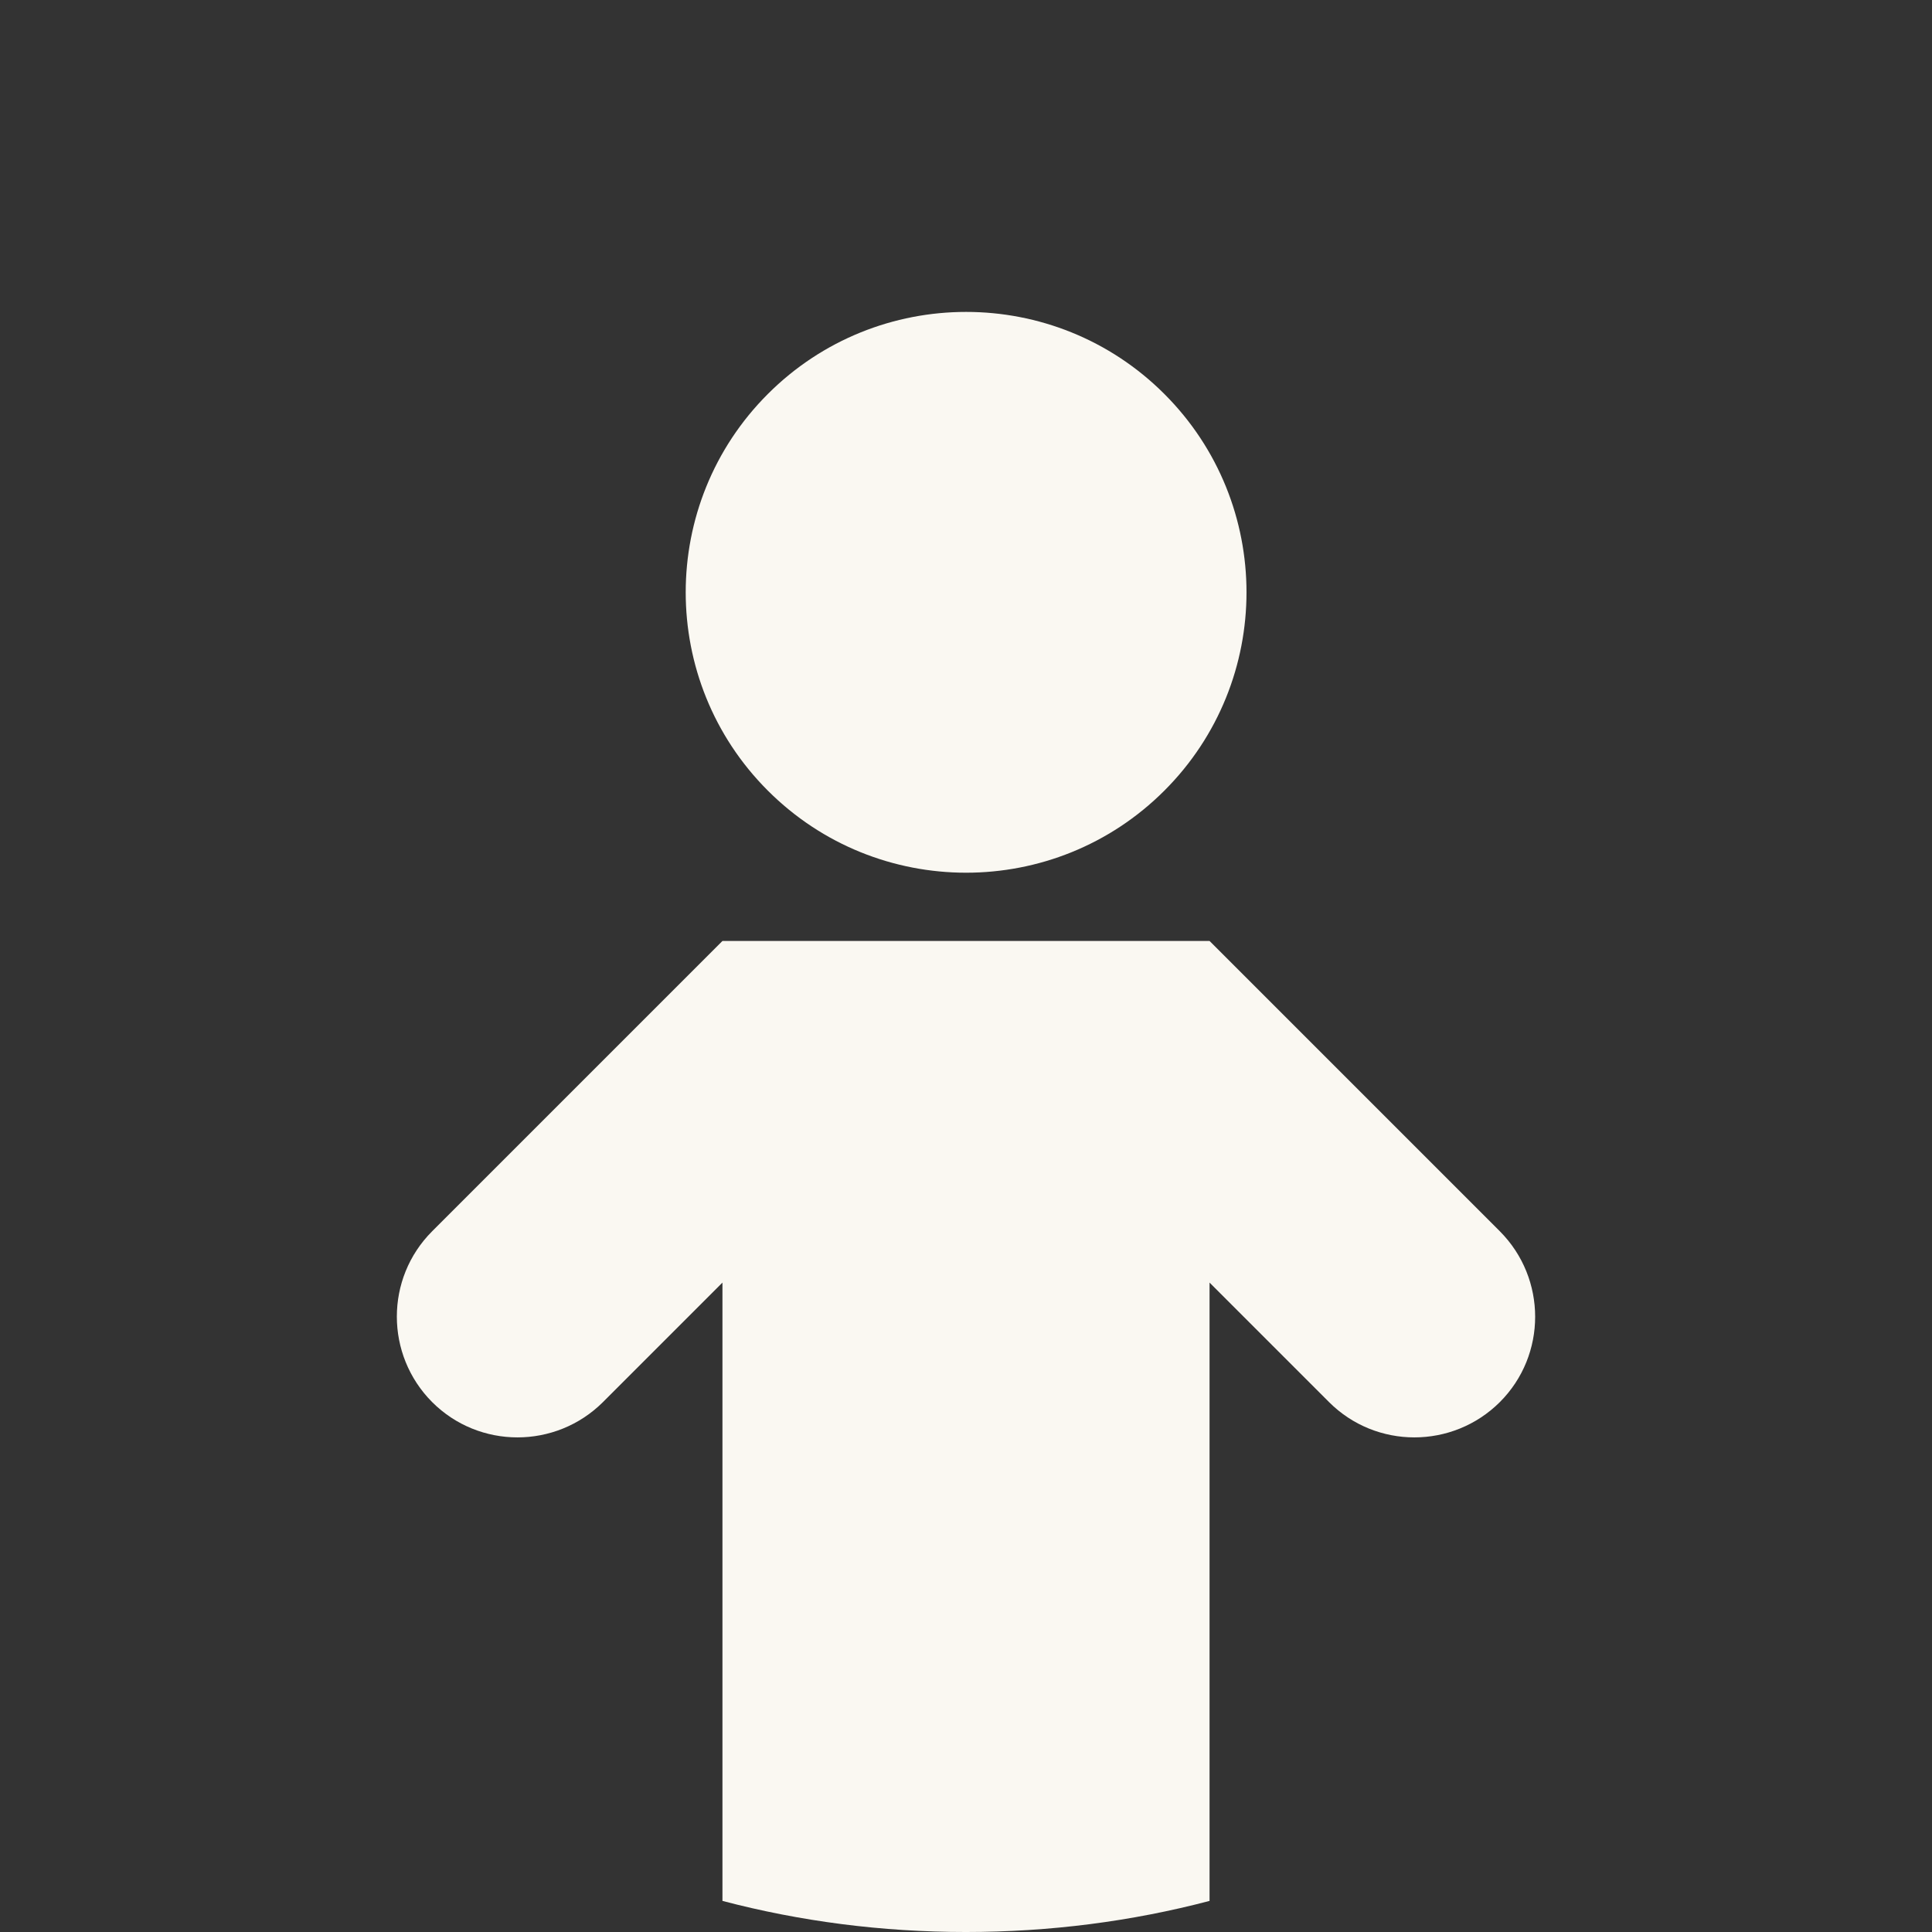 <?xml version="1.0" encoding="UTF-8"?>
<svg id="cdd-icon-user" data-name="cdd-icon-user" xmlns="http://www.w3.org/2000/svg" viewBox="0 0 90.71 90.71">
  <rect x="0" y="0" width="90.71" height="90.71" fill="#333333" stroke="none"/>
  <defs>
    <style>
      .svg-hidden-circle {
        fill: none;
      }

      .svg-hidden-circle, .cdd-user-icon{
        stroke-width: 0px;
      }

      .cdd-user-icon {
        fill: #faf8f2;
      }
    </style>
  </defs>
  <g id="cdd-icon-user" data-name="cdd-icon-user">
    <g>
      <path class="svg-hidden-circle" d="M90.71,45.36c0,21.1-14.41,38.83-33.92,43.89-3.65.96-7.49,1.46-11.44,1.46s-7.78-.5-11.43-1.46C14.41,84.19,0,66.46,0,45.36,0,20.31,20.31,0,45.35,0s45.36,20.31,45.36,45.36Z"/>
      <g>
        <path class="cdd-user-icon" d="M54.67,37.12c5.14-5.14,5.14-13.48,0-18.62s-13.48-5.14-18.62,0c-5.14,5.14-5.14,13.48,0,18.62,5.14,5.14,13.48,5.14,18.62,0Z"/>
        <path class="cdd-user-icon" d="M70.42,57.81l-13.63-13.63h0s-22.87,0-22.87,0h0s-13.63,13.63-13.63,13.63c-2.21,2.21-2.21,5.8,0,8.02,2.21,2.21,5.8,2.21,8.02,0l5.61-5.61v29.03c3.65.96,7.48,1.46,11.43,1.46s7.79-.5,11.44-1.46v-29.03l5.61,5.61c2.21,2.21,5.8,2.21,8.02,0,2.21-2.21,2.21-5.8,0-8.02Z"/>
      </g>
    </g>
  </g>
</svg>
